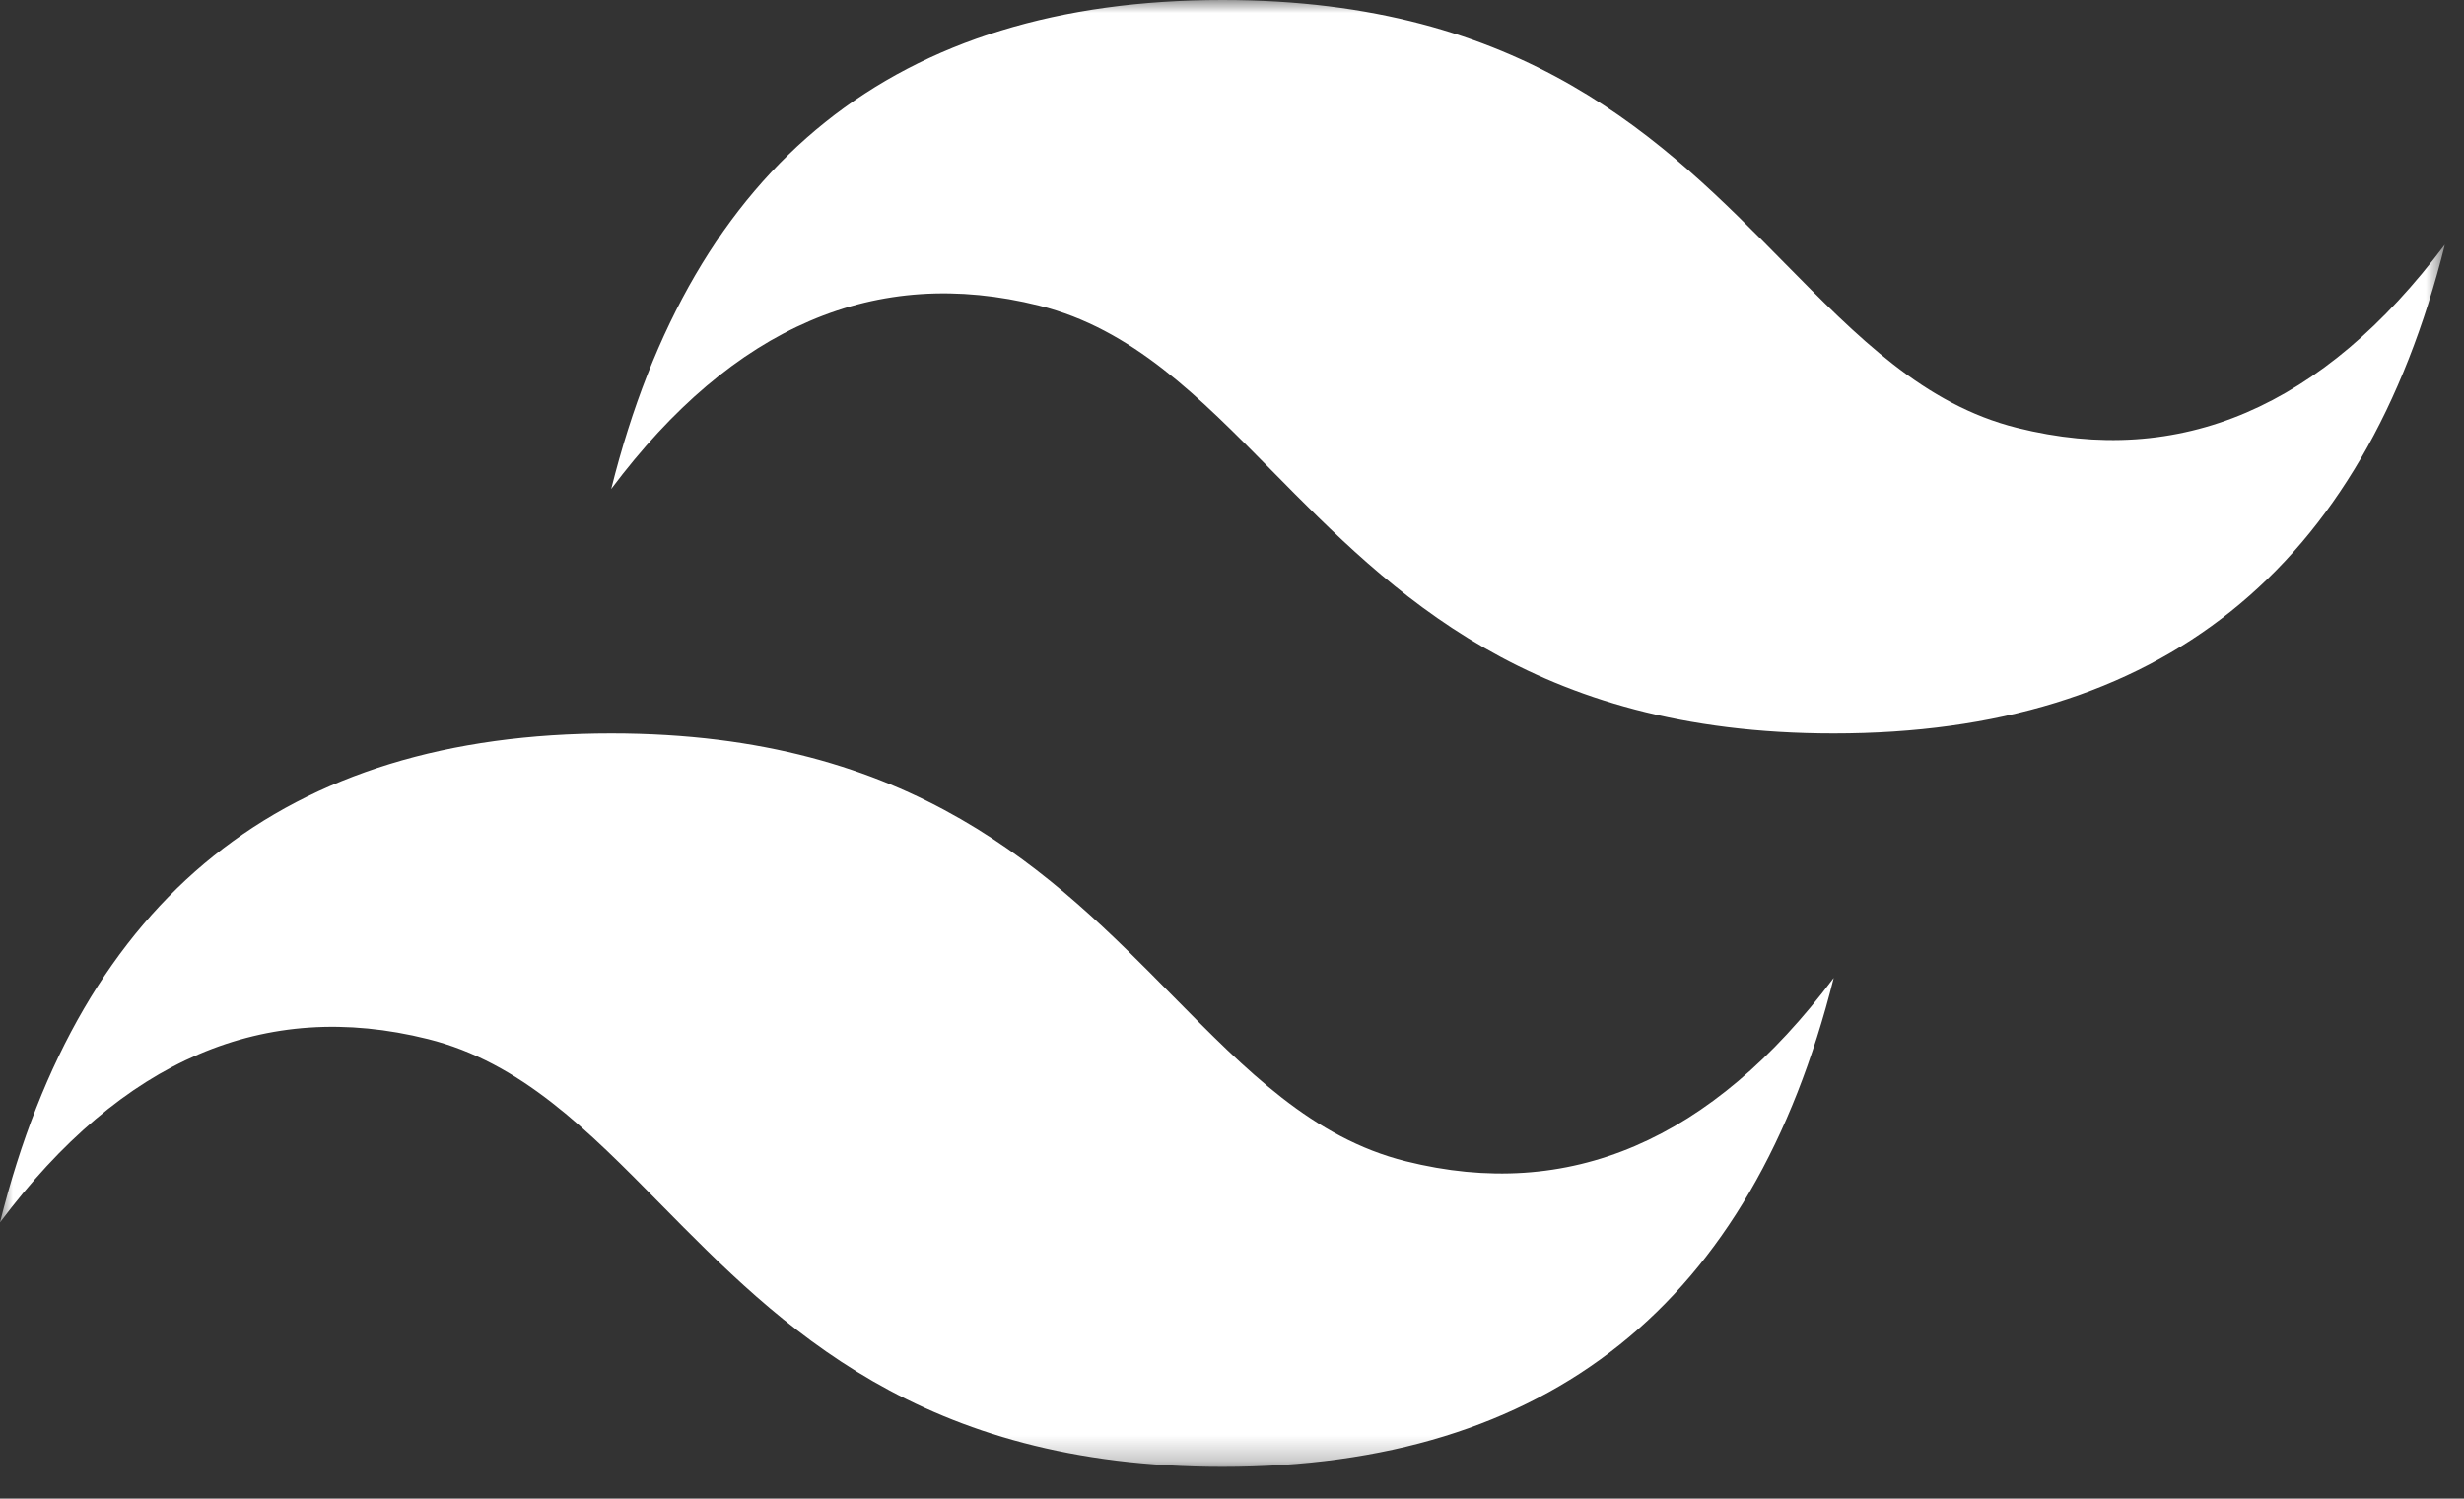 <svg width="97" height="59" viewBox="0 0 97 59" fill="none" xmlns="http://www.w3.org/2000/svg">
<rect x="0" y="0" width="97" height="59" fill="#333333" stroke="none"/>
<g clip-path="url(#clip0_1001_325)">
<mask id="mask0_1001_325" style="mask-type:luminance" maskUnits="userSpaceOnUse" x="0" y="0" width="97" height="58">
<path d="M0 0H96.25V57.75H0V0Z" fill="white"/>
</mask>
<g mask="url(#mask0_1001_325)">
<path fill-rule="evenodd" clip-rule="evenodd" d="M48.125 0C35.292 0 27.271 6.417 24.062 19.25C28.875 12.833 34.49 10.427 40.906 12.031C44.567 12.946 47.184 15.603 50.08 18.542C54.798 23.332 60.26 28.875 72.188 28.875C85.021 28.875 93.042 22.458 96.25 9.625C91.438 16.042 85.823 18.448 79.406 16.844C75.745 15.929 73.129 13.272 70.232 10.333C65.514 5.543 60.053 0 48.125 0ZM24.062 28.875C11.229 28.875 3.208 35.292 0 48.125C4.812 41.708 10.427 39.302 16.844 40.906C20.505 41.822 23.121 44.478 26.018 47.417C30.736 52.207 36.197 57.75 48.125 57.75C60.958 57.75 68.979 51.333 72.188 38.5C67.375 44.917 61.76 47.323 55.344 45.719C51.683 44.804 49.066 42.147 46.17 39.208C41.452 34.418 35.99 28.875 24.062 28.875Z" fill="white"/>
</g>
</g>
<defs>
<clipPath id="clip0_1001_325">
<rect width="96.25" height="58.819" fill="white"/>
</clipPath>
</defs>
</svg>
